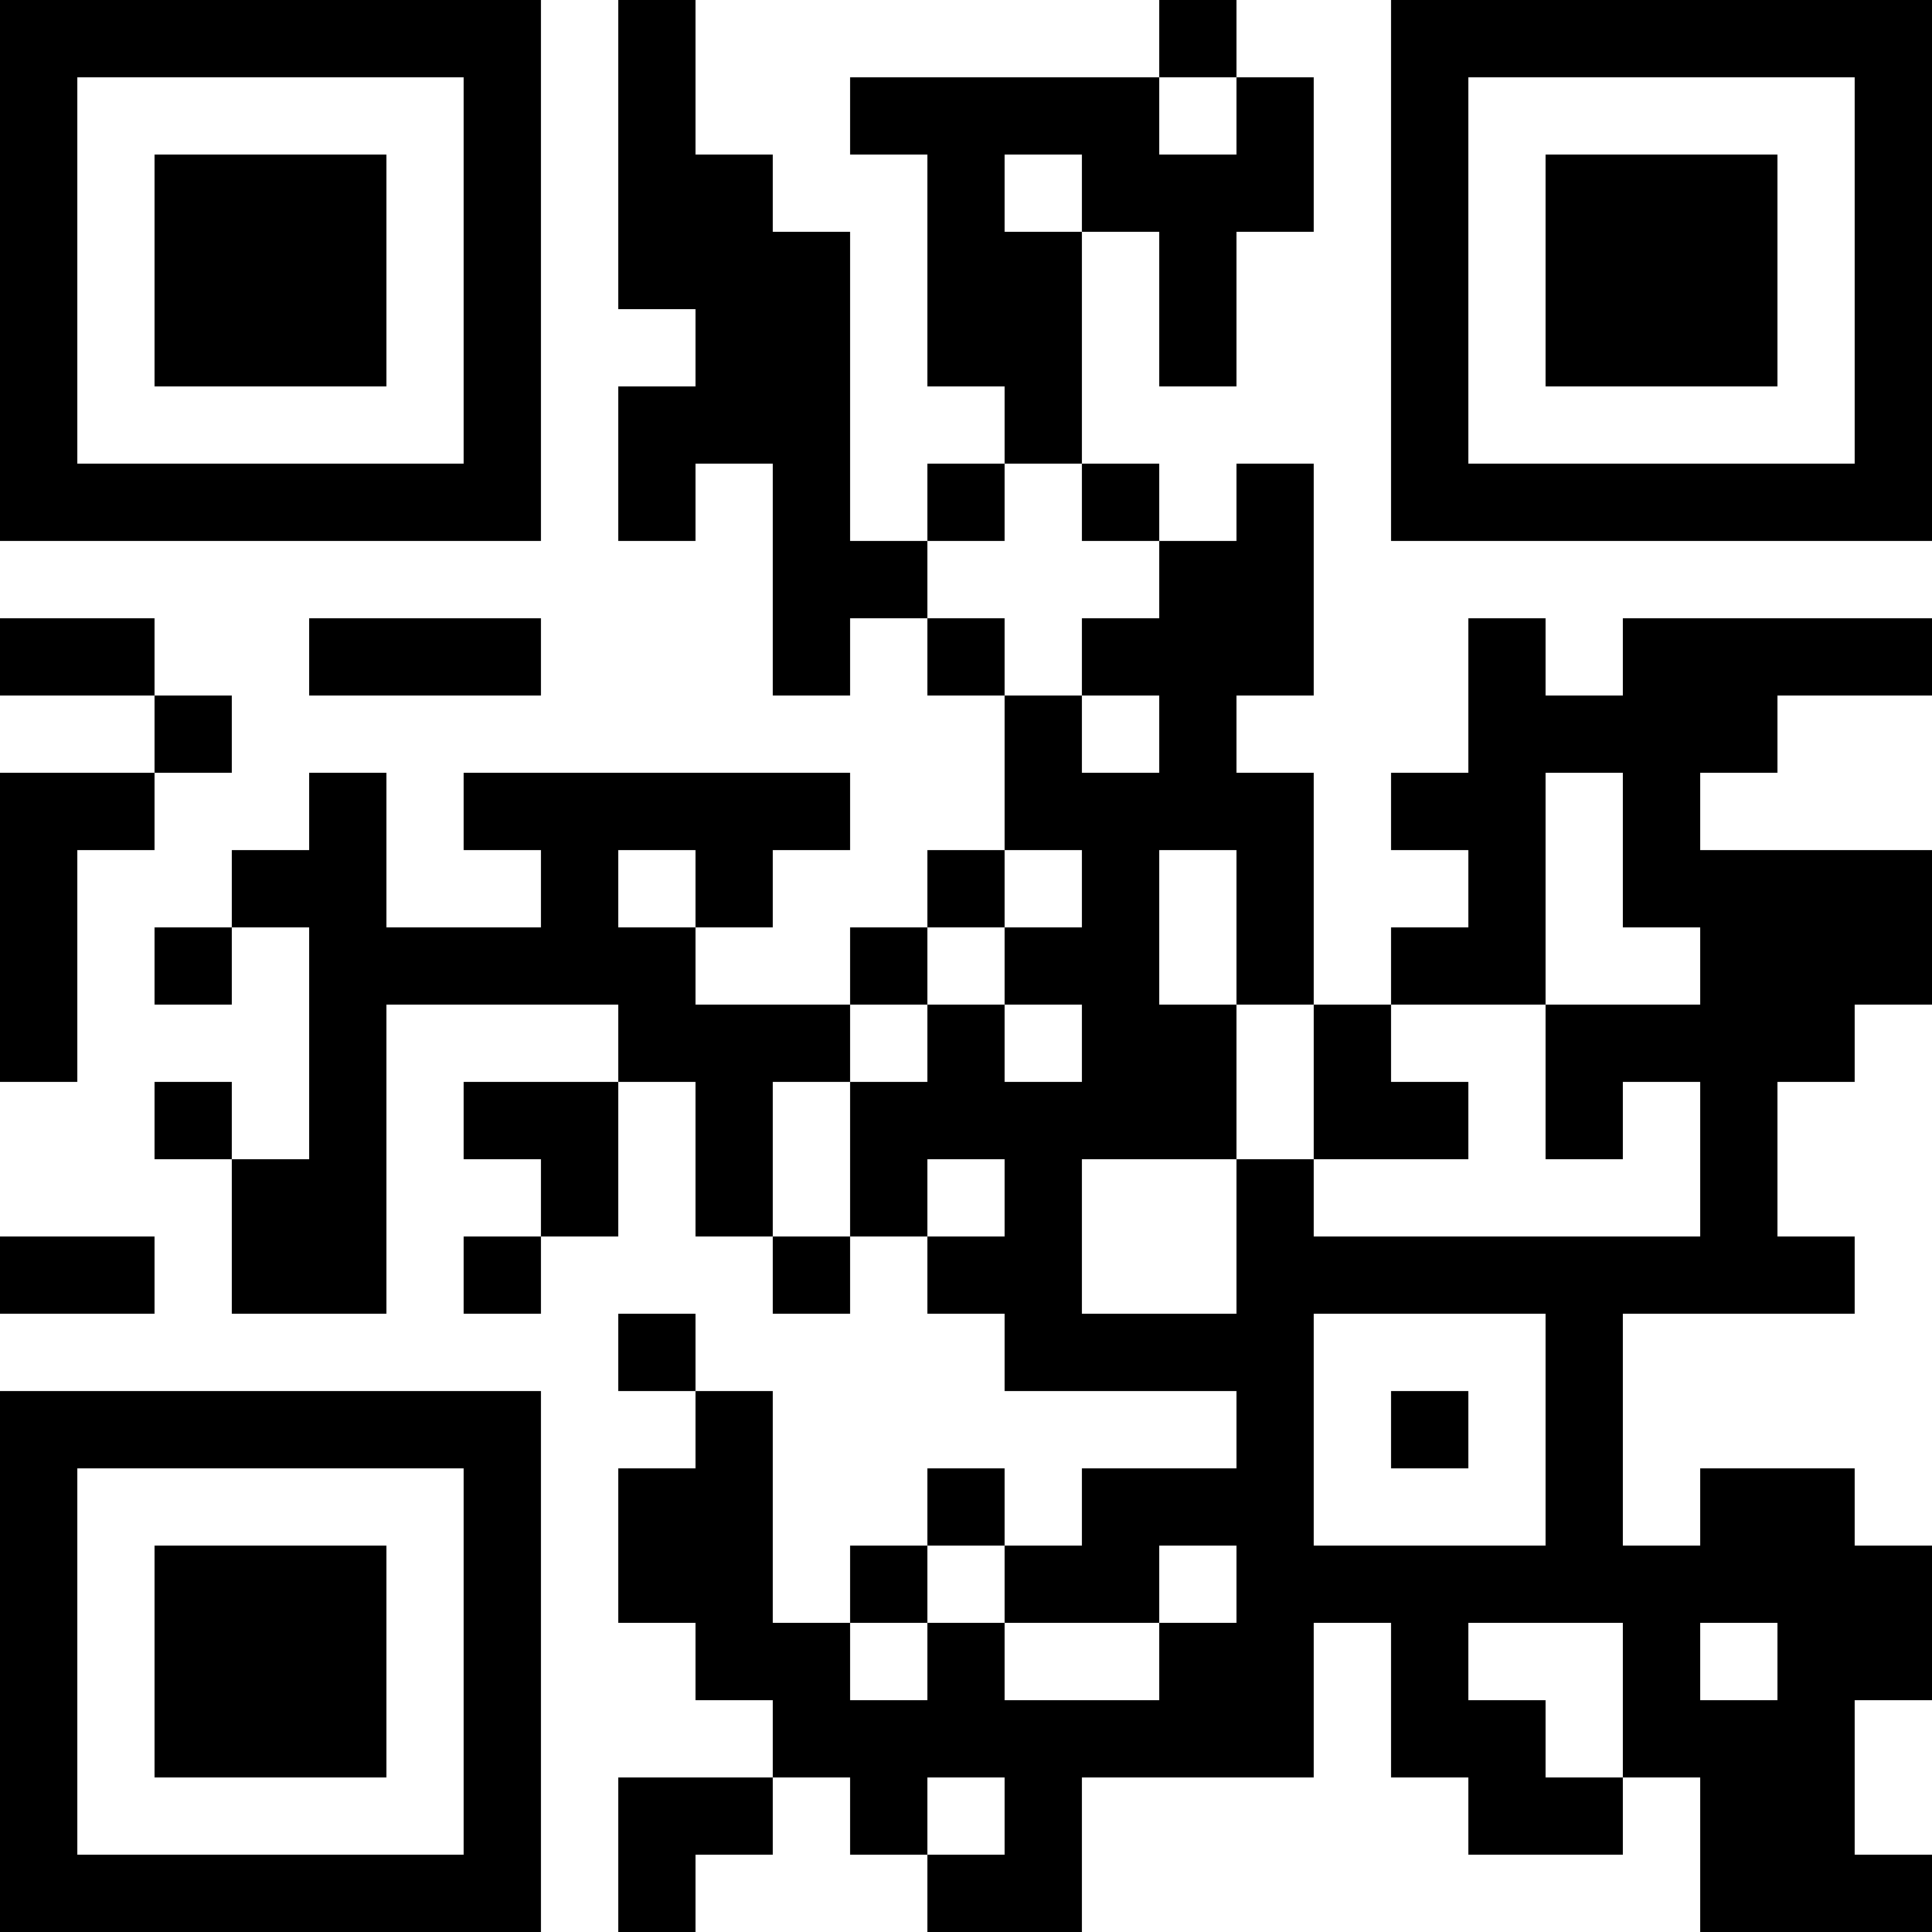 <?xml version="1.0" encoding="UTF-8"?>
<svg xmlns="http://www.w3.org/2000/svg" version="1.1" width="500" height="500" viewBox="0 0 500 500"><rect x="0" y="0" width="500" height="500" fill="#ffffff"/><g transform="scale(20)"><g transform="translate(0,0)"><path fill-rule="evenodd" d="M8 0L8 4L9 4L9 5L8 5L8 7L9 7L9 6L10 6L10 9L11 9L11 8L12 8L12 9L13 9L13 11L12 11L12 12L11 12L11 13L9 13L9 12L10 12L10 11L11 11L11 10L6 10L6 11L7 11L7 12L5 12L5 10L4 10L4 11L3 11L3 12L2 12L2 13L3 13L3 12L4 12L4 15L3 15L3 14L2 14L2 15L3 15L3 17L5 17L5 13L8 13L8 14L6 14L6 15L7 15L7 16L6 16L6 17L7 17L7 16L8 16L8 14L9 14L9 16L10 16L10 17L11 17L11 16L12 16L12 17L13 17L13 18L16 18L16 19L14 19L14 20L13 20L13 19L12 19L12 20L11 20L11 21L10 21L10 18L9 18L9 17L8 17L8 18L9 18L9 19L8 19L8 21L9 21L9 22L10 22L10 23L8 23L8 25L9 25L9 24L10 24L10 23L11 23L11 24L12 24L12 25L14 25L14 23L17 23L17 21L18 21L18 23L19 23L19 24L21 24L21 23L22 23L22 25L25 25L25 24L24 24L24 22L25 22L25 20L24 20L24 19L22 19L22 20L21 20L21 17L24 17L24 16L23 16L23 14L24 14L24 13L25 13L25 11L22 11L22 10L23 10L23 9L25 9L25 8L21 8L21 9L20 9L20 8L19 8L19 10L18 10L18 11L19 11L19 12L18 12L18 13L17 13L17 10L16 10L16 9L17 9L17 6L16 6L16 7L15 7L15 6L14 6L14 3L15 3L15 5L16 5L16 3L17 3L17 1L16 1L16 0L15 0L15 1L11 1L11 2L12 2L12 5L13 5L13 6L12 6L12 7L11 7L11 3L10 3L10 2L9 2L9 0ZM15 1L15 2L16 2L16 1ZM13 2L13 3L14 3L14 2ZM13 6L13 7L12 7L12 8L13 8L13 9L14 9L14 10L15 10L15 9L14 9L14 8L15 8L15 7L14 7L14 6ZM0 8L0 9L2 9L2 10L0 10L0 14L1 14L1 11L2 11L2 10L3 10L3 9L2 9L2 8ZM4 8L4 9L7 9L7 8ZM20 10L20 13L18 13L18 14L19 14L19 15L17 15L17 13L16 13L16 11L15 11L15 13L16 13L16 15L14 15L14 17L16 17L16 15L17 15L17 16L22 16L22 14L21 14L21 15L20 15L20 13L22 13L22 12L21 12L21 10ZM8 11L8 12L9 12L9 11ZM13 11L13 12L12 12L12 13L11 13L11 14L10 14L10 16L11 16L11 14L12 14L12 13L13 13L13 14L14 14L14 13L13 13L13 12L14 12L14 11ZM12 15L12 16L13 16L13 15ZM0 16L0 17L2 17L2 16ZM17 17L17 20L20 20L20 17ZM18 18L18 19L19 19L19 18ZM12 20L12 21L11 21L11 22L12 22L12 21L13 21L13 22L15 22L15 21L16 21L16 20L15 20L15 21L13 21L13 20ZM19 21L19 22L20 22L20 23L21 23L21 21ZM22 21L22 22L23 22L23 21ZM12 23L12 24L13 24L13 23ZM0 0L0 7L7 7L7 0ZM1 1L1 6L6 6L6 1ZM2 2L2 5L5 5L5 2ZM18 0L18 7L25 7L25 0ZM19 1L19 6L24 6L24 1ZM20 2L20 5L23 5L23 2ZM0 18L0 25L7 25L7 18ZM1 19L1 24L6 24L6 19ZM2 20L2 23L5 23L5 20Z" fill="#000000"/></g></g></svg>
